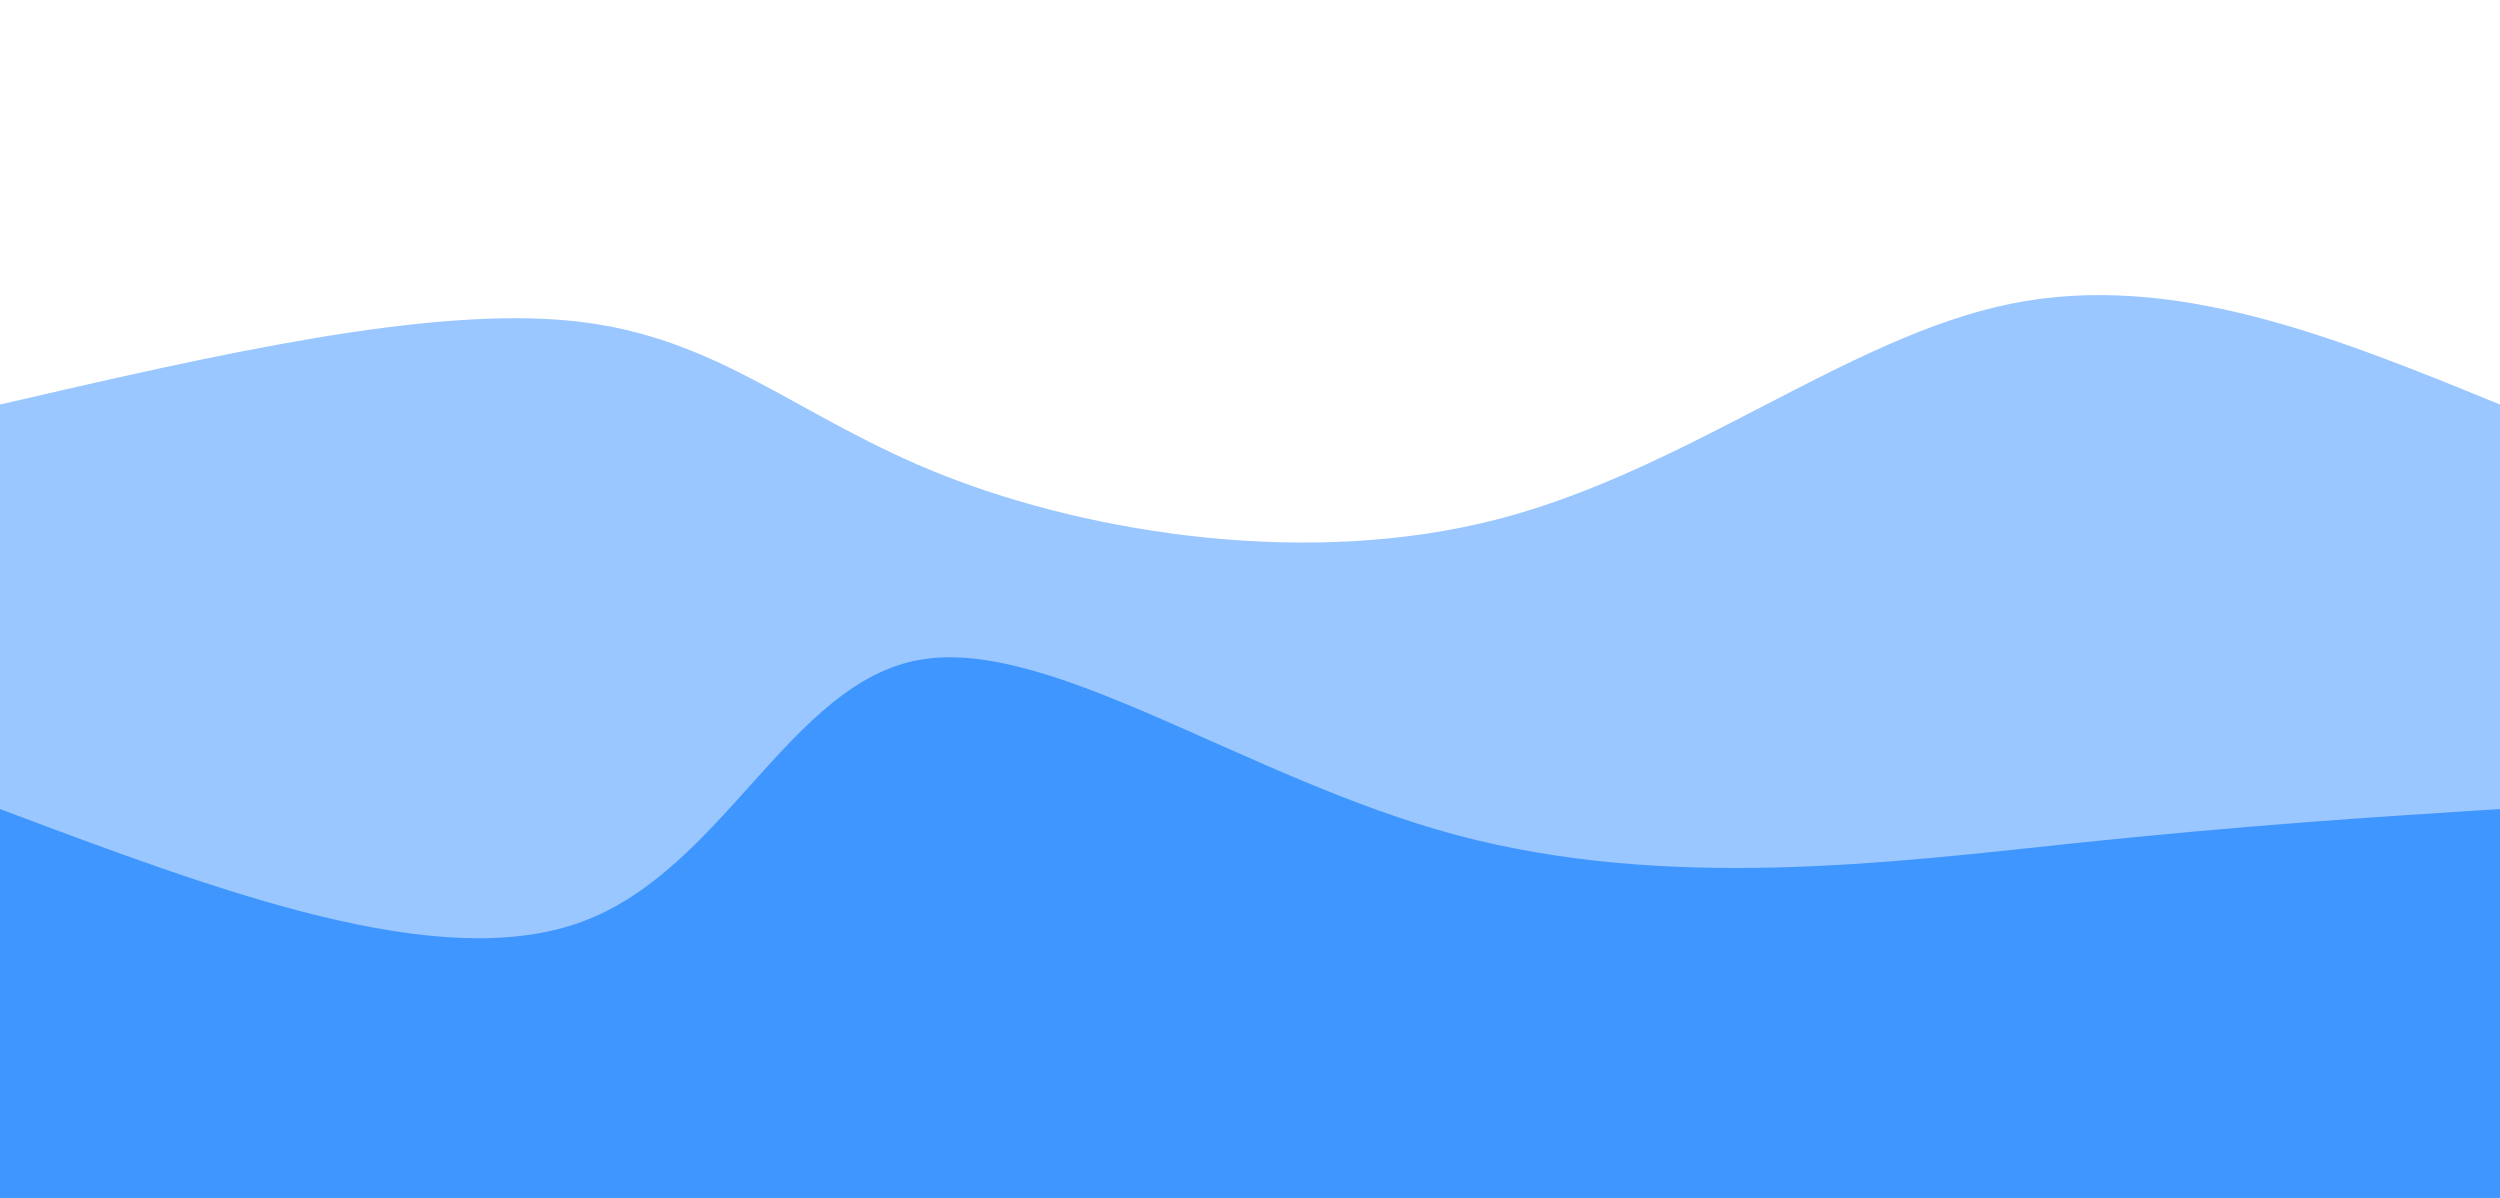 <svg width="100%" height="100%" id="svg" viewBox="0 0 1440 690" xmlns="http://www.w3.org/2000/svg" class="transition duration-300 ease-in-out delay-150"><style>
  .path-0{
  animation:pathAnim-0 4s;
  animation-timing-function: linear;
  animation-iteration-count: infinite;
  }
  @keyframes pathAnim-0{
  0%{
  d: path("M 0,700 C 0,700 0,233 0,233 C 123.541,204.474 247.081,175.947 331,185 C 414.919,194.053 459.215,240.684 544,274 C 628.785,307.316 754.057,327.316 863,299 C 971.943,270.684 1064.555,194.053 1158,175 C 1251.445,155.947 1345.722,194.474 1440,233 C 1440,233 1440,700 1440,700 Z");
  }
  25%{
  d: path("M 0,700 C 0,700 0,233 0,233 C 83.617,253.919 167.234,274.837 276,295 C 384.766,315.163 518.679,334.569 619,319 C 719.321,303.431 786.048,252.885 869,234 C 951.952,215.115 1051.129,227.89 1149,233 C 1246.871,238.11 1343.435,235.555 1440,233 C 1440,233 1440,700 1440,700 Z");
  }
  50%{
  d: path("M 0,700 C 0,700 0,233 0,233 C 125.904,248.139 251.809,263.278 334,277 C 416.191,290.722 454.67,303.029 538,308 C 621.33,312.971 749.512,310.608 859,293 C 968.488,275.392 1059.282,242.541 1153,230 C 1246.718,217.459 1343.359,225.23 1440,233 C 1440,233 1440,700 1440,700 Z");
  }
  75%{
  d: path("M 0,700 C 0,700 0,233 0,233 C 85.024,238.799 170.048,244.598 273,251 C 375.952,257.402 496.833,264.407 593,254 C 689.167,243.593 760.622,215.775 857,208 C 953.378,200.225 1074.679,212.493 1176,220 C 1277.321,227.507 1358.66,230.254 1440,233 C 1440,233 1440,700 1440,700 Z");
  }
  100%{
  d: path("M 0,700 C 0,700 0,233 0,233 C 123.541,204.474 247.081,175.947 331,185 C 414.919,194.053 459.215,240.684 544,274 C 628.785,307.316 754.057,327.316 863,299 C 971.943,270.684 1064.555,194.053 1158,175 C 1251.445,155.947 1345.722,194.474 1440,233 C 1440,233 1440,700 1440,700 Z");
  }
  }</style><path d="M 0,700 C 0,700 0,233 0,233 C 123.541,204.474 247.081,175.947 331,185 C 414.919,194.053 459.215,240.684 544,274 C 628.785,307.316 754.057,327.316 863,299 C 971.943,270.684 1064.555,194.053 1158,175 C 1251.445,155.947 1345.722,194.474 1440,233 C 1440,233 1440,700 1440,700 Z" stroke="none" stroke-width="0" fill="#4096ff" fill-opacity="0.53" class="transition-all duration-300 ease-in-out delay-150 path-0"></path><style>
  .path-1{
  animation:pathAnim-1 4s;
  animation-timing-function: linear;
  animation-iteration-count: infinite;
  }
  @keyframes pathAnim-1{
  0%{
  d: path("M 0,700 C 0,700 0,466 0,466 C 126.45,513.56 252.9,561.12 335,531 C 417.1,500.88 454.852,393.081 530,380 C 605.148,366.919 717.694,448.555 839,481 C 960.306,513.445 1090.373,496.699 1192,486 C 1293.627,475.301 1366.813,470.651 1440,466 C 1440,466 1440,700 1440,700 Z");
  }
  25%{
  d: path("M 0,700 C 0,700 0,466 0,466 C 88.488,486.555 176.976,507.11 279,511 C 381.024,514.89 496.584,502.115 587,484 C 677.416,465.885 742.689,442.431 826,430 C 909.311,417.569 1010.66,416.163 1116,424 C 1221.34,431.837 1330.67,448.919 1440,466 C 1440,466 1440,700 1440,700 Z");
  }
  50%{
  d: path("M 0,700 C 0,700 0,466 0,466 C 119.713,414.67 239.426,363.34 336,383 C 432.574,402.66 506.01,493.311 581,510 C 655.99,526.689 732.536,469.416 817,470 C 901.464,470.584 993.847,529.024 1099,538 C 1204.153,546.976 1322.077,506.488 1440,466 C 1440,466 1440,700 1440,700 Z");
  }
  75%{
  d: path("M 0,700 C 0,700 0,466 0,466 C 112.134,497.206 224.268,528.411 334,525 C 443.732,521.589 551.062,483.56 625,481 C 698.938,478.44 739.483,511.349 813,528 C 886.517,544.651 993.005,545.043 1103,532 C 1212.995,518.957 1326.498,492.478 1440,466 C 1440,466 1440,700 1440,700 Z");
  }
  100%{
  d: path("M 0,700 C 0,700 0,466 0,466 C 126.45,513.56 252.9,561.12 335,531 C 417.1,500.88 454.852,393.081 530,380 C 605.148,366.919 717.694,448.555 839,481 C 960.306,513.445 1090.373,496.699 1192,486 C 1293.627,475.301 1366.813,470.651 1440,466 C 1440,466 1440,700 1440,700 Z");
  }
  }</style><path d="M 0,700 C 0,700 0,466 0,466 C 126.45,513.56 252.9,561.12 335,531 C 417.1,500.88 454.852,393.081 530,380 C 605.148,366.919 717.694,448.555 839,481 C 960.306,513.445 1090.373,496.699 1192,486 C 1293.627,475.301 1366.813,470.651 1440,466 C 1440,466 1440,700 1440,700 Z" stroke="none" stroke-width="0" fill="#4096ff" fill-opacity="1" class="transition-all duration-300 ease-in-out delay-150 path-1"></path></svg>